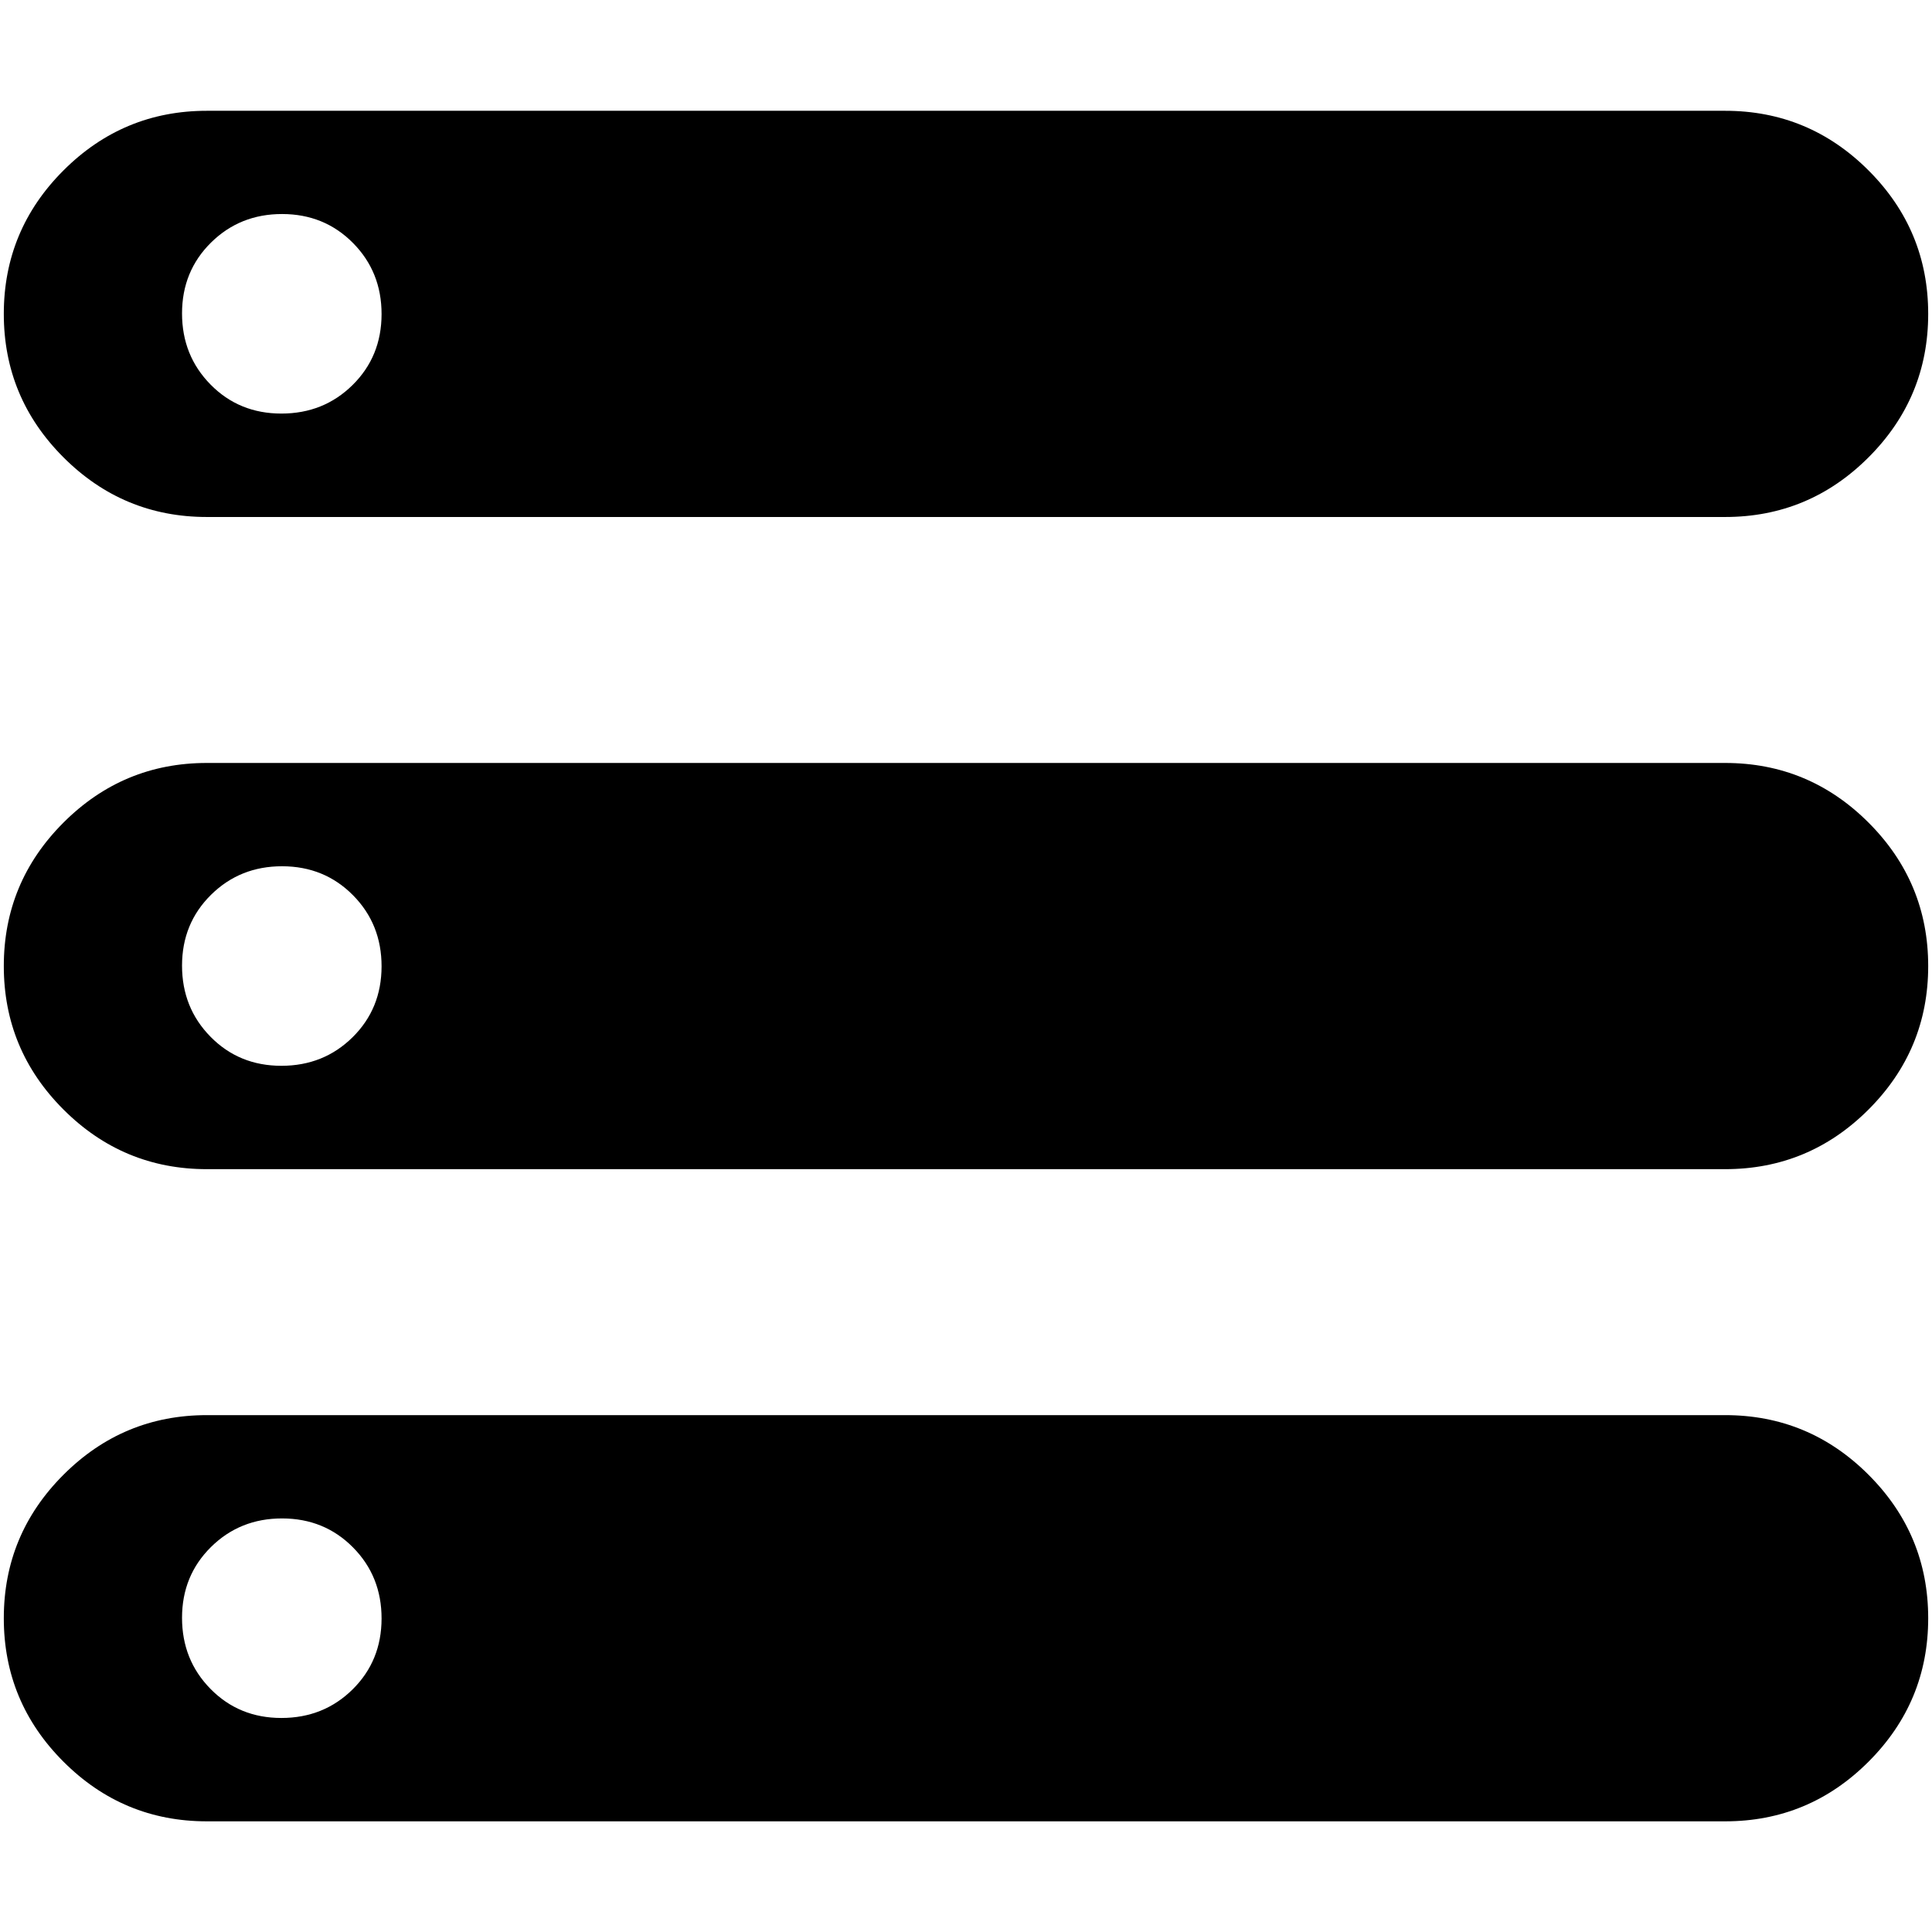 <!-- Generated by IcoMoon.io -->
<svg version="1.1" xmlns="http://www.w3.org/2000/svg" width="32" height="32" viewBox="0 0 32 32">
<path d="M3.427 30.167q-1.388 0-2.376-0.988t-0.988-2.376 0.988-2.376 2.376-0.988h25.146q1.388 0 2.376 0.988t0.988 2.376-0.988 2.376-2.376 0.988h-25.146zM3.427 8.563q-1.388 0-2.376-0.988t-0.988-2.376 0.988-2.376 2.376-0.988h25.146q1.388 0 2.376 0.988t0.988 2.376-0.988 2.376-2.376 0.988h-25.146zM3.427 19.365q-1.388 0-2.376-0.988t-0.988-2.376 0.988-2.376 2.376-0.988h25.146q1.388 0 2.376 0.988t0.988 2.376-0.988 2.376-2.376 0.988h-25.146zM4.661 6.85q0.7 0 1.179-0.473t0.48-1.173-0.473-1.179-1.173-0.48-1.179 0.473-0.48 1.173 0.473 1.179 1.173 0.48zM4.661 17.653q0.7 0 1.179-0.473t0.48-1.173-0.473-1.179-1.173-0.48-1.179 0.473-0.48 1.173 0.473 1.179 1.173 0.48zM4.661 28.455q0.7 0 1.179-0.473t0.48-1.173-0.473-1.179-1.173-0.48-1.179 0.473-0.48 1.173 0.473 1.179 1.173 0.48z"></path>
</svg>
